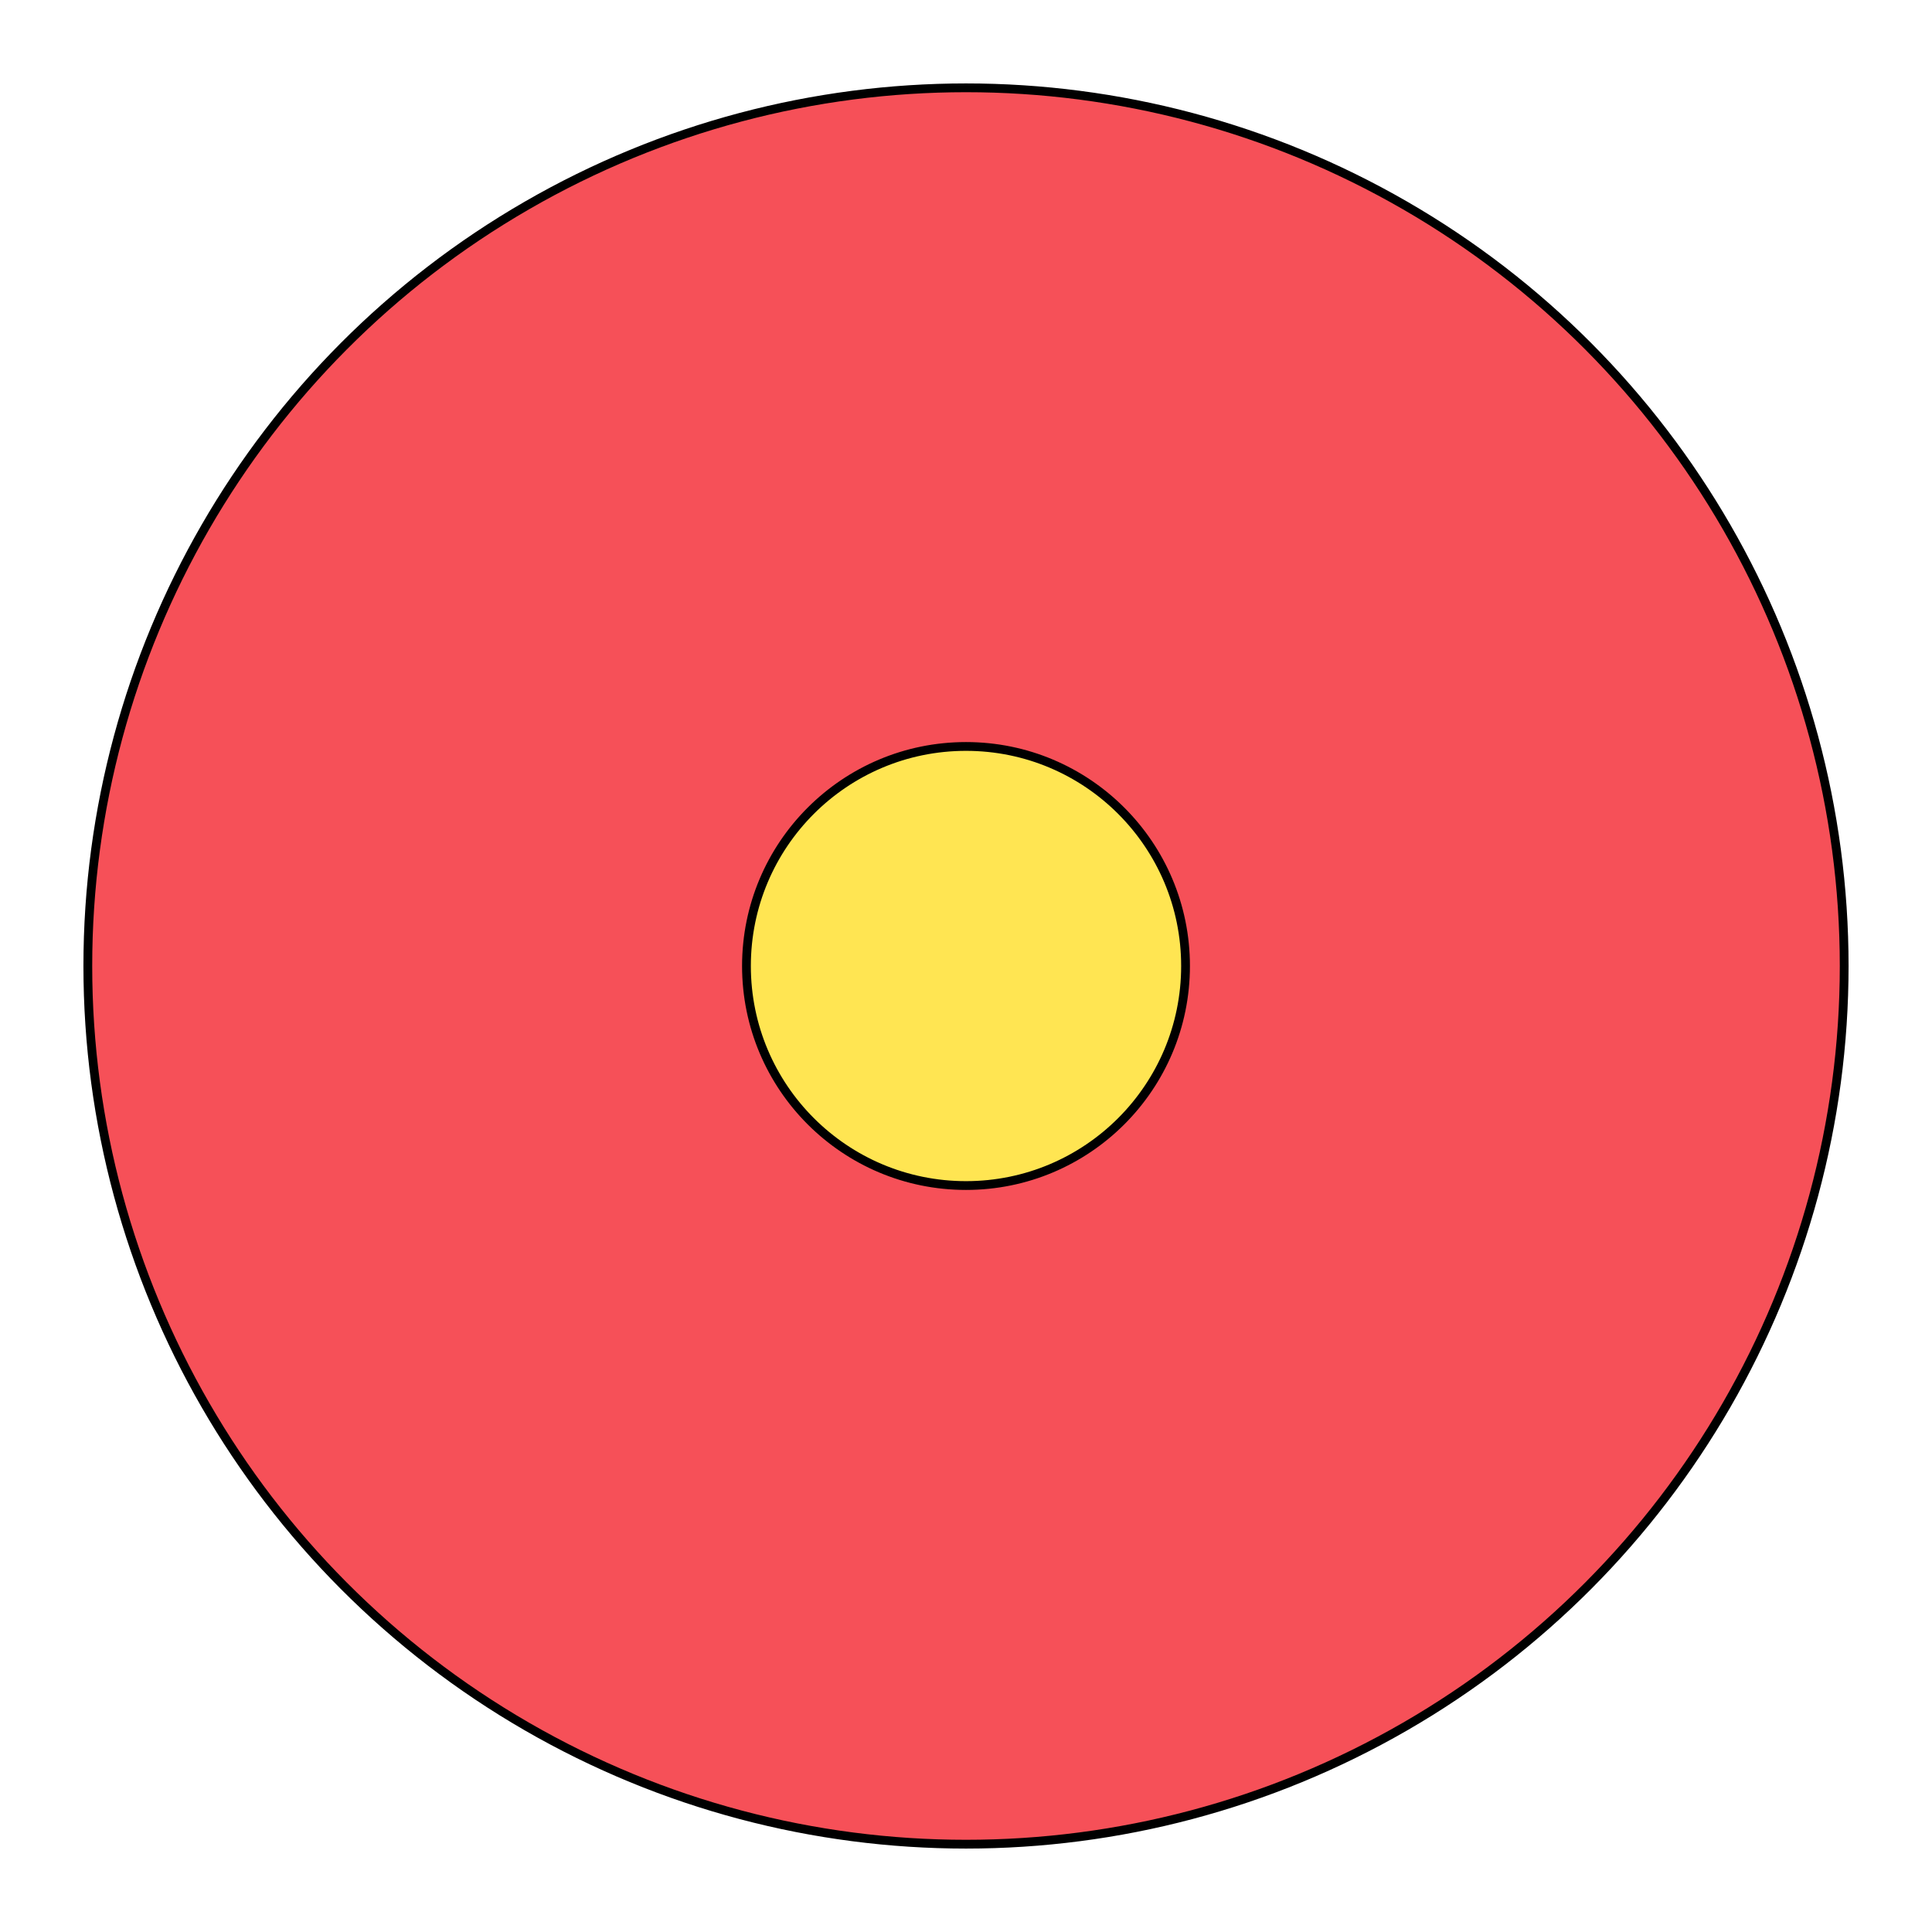<?xml version="1.0" encoding="UTF-8" standalone="no"?><svg xmlns="http://www.w3.org/2000/svg" viewBox="0 0 22 22"><style>circle {fill:#f65058;stroke:#000000;stroke-width:0.1;}</style><circle cx="11" cy="11" r="10" /><circle style="fill:#ffe552;" cx="11" cy="11" r="2.5" /></svg>
